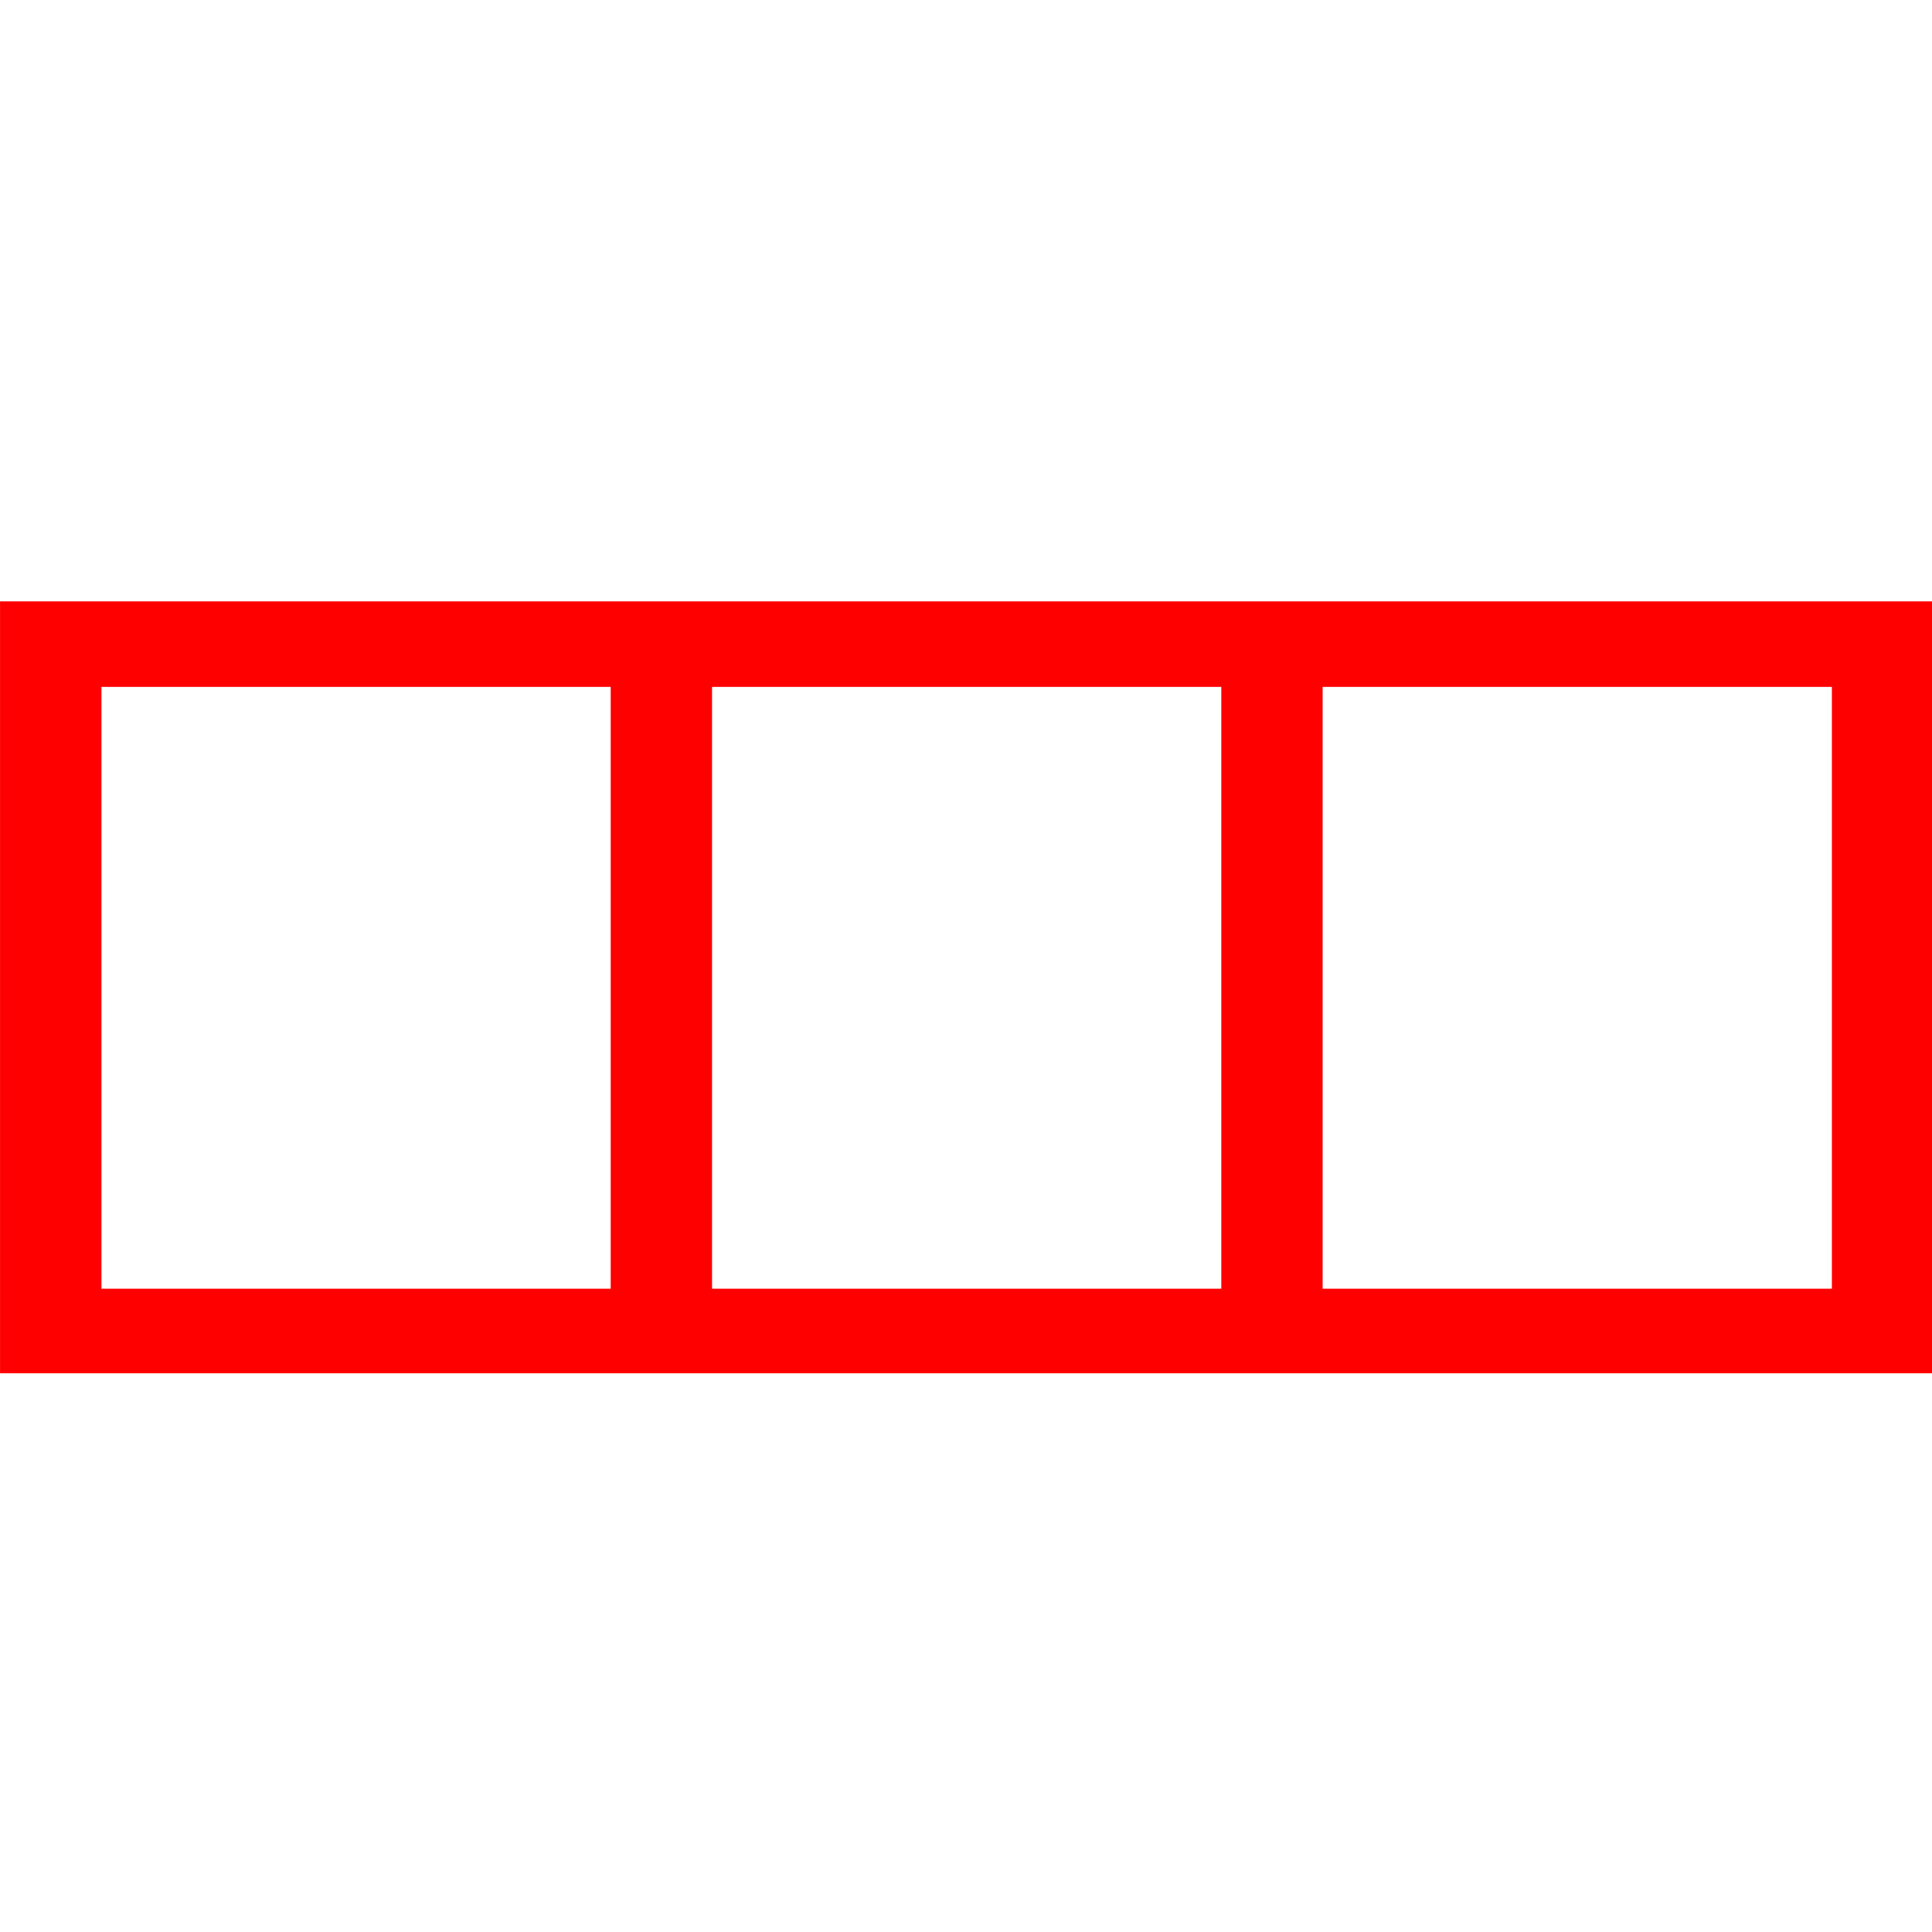 <?xml version="1.0" encoding="UTF-8" standalone="no"?><!DOCTYPE svg PUBLIC "-//W3C//DTD SVG 1.1//EN" "http://www.w3.org/Graphics/SVG/1.1/DTD/svg11.dtd"><svg width="100%" height="100%" viewBox="0 0 24 24" version="1.1" xmlns="http://www.w3.org/2000/svg" xmlns:xlink="http://www.w3.org/1999/xlink" xml:space="preserve" xmlns:serif="http://www.serif.com/" style="fill-rule:evenodd;clip-rule:evenodd;stroke-linejoin:round;stroke-miterlimit:2;"><g id="Empty-Rect" serif:id="Empty Rect" transform="matrix(0.75,0,0,0.449,2.22045e-15,9.621)"><rect x="0" y="16.553" width="32" height="15.447" style="fill:none;"/></g><g id="path2183" transform="matrix(0.948,0,0,0.8,-1.266,0)"><path d="M1.336,21.324l0,-11.986l25.317,0l0,11.986l-25.317,0Zm8.002,-1.313l0,-9.345l-6.673,0l0,9.345l6.673,0Zm8.001,0l0,-9.345l-6.673,0l0,9.345l6.673,0Zm8.001,0l0,-9.345l-6.673,0l0,9.345l6.673,0Z" style="fill:#f00;fill-rule:nonzero;"/></g></svg>